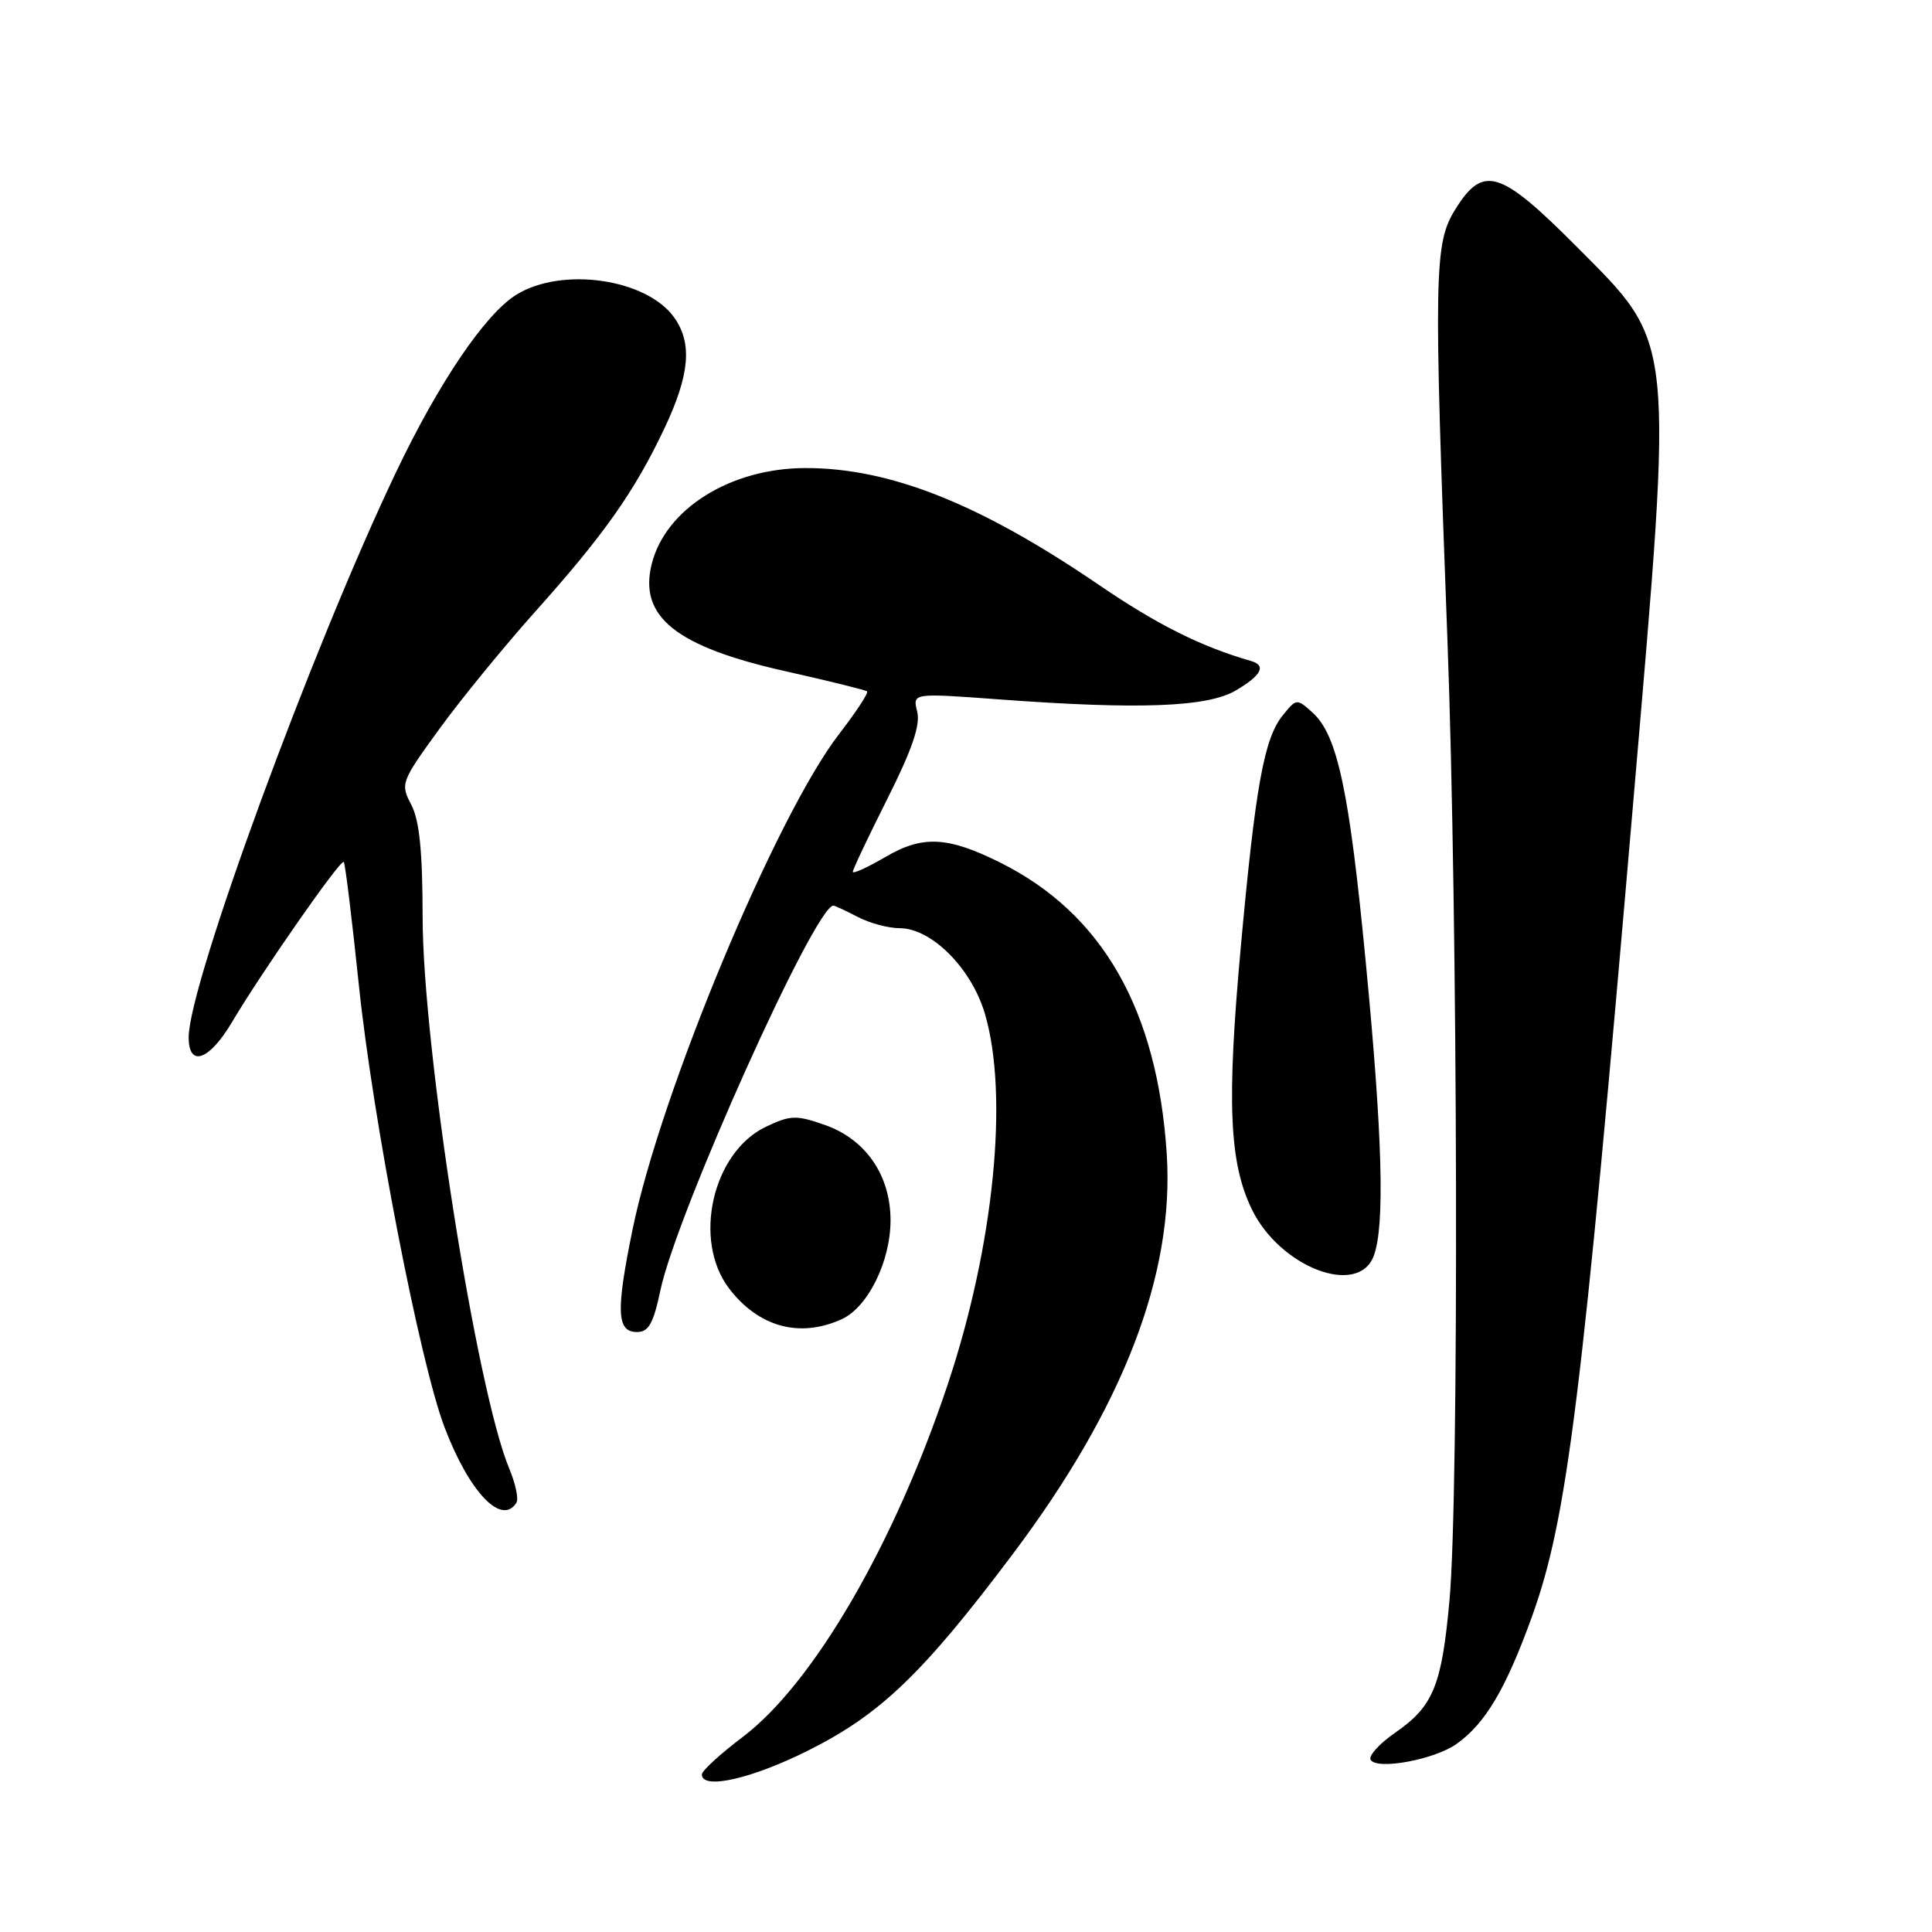 <?xml version="1.0" encoding="UTF-8" standalone="no"?>
<!DOCTYPE svg PUBLIC "-//W3C//DTD SVG 1.1//EN" "http://www.w3.org/Graphics/SVG/1.1/DTD/svg11.dtd" >
<svg xmlns="http://www.w3.org/2000/svg" xmlns:xlink="http://www.w3.org/1999/xlink" version="1.1" viewBox="0 0 256 256">
 <g >
 <path fill="currentColor"
d=" M 107.21 231.89 C 116.69 227.13 122.32 221.72 134.14 206.00 C 148.85 186.46 155.63 168.85 154.60 152.91 C 153.36 133.78 146.06 121.02 132.50 114.28 C 125.57 110.83 122.24 110.67 117.35 113.54 C 114.96 114.94 113.00 115.83 113.00 115.52 C 113.00 115.21 115.06 110.86 117.58 105.85 C 120.87 99.30 121.98 96.05 121.53 94.28 C 120.92 91.83 120.92 91.83 132.21 92.66 C 150.86 94.05 160.00 93.71 163.75 91.49 C 167.17 89.47 167.83 88.18 165.75 87.58 C 159.17 85.69 153.33 82.77 145.62 77.51 C 129.83 66.73 117.88 61.98 106.64 62.02 C 96.76 62.06 88.19 67.43 86.36 74.72 C 84.60 81.72 89.56 85.69 104.12 88.95 C 109.83 90.23 114.68 91.43 114.89 91.61 C 115.11 91.80 113.44 94.34 111.19 97.26 C 102.83 108.08 87.52 144.81 83.82 162.90 C 81.59 173.81 81.71 176.50 84.42 176.50 C 85.94 176.50 86.58 175.36 87.50 171.00 C 89.64 160.82 108.00 120.00 110.43 120.00 C 110.62 120.00 112.06 120.67 113.64 121.49 C 115.21 122.32 117.72 122.99 119.22 122.99 C 123.43 123.00 128.71 128.29 130.49 134.28 C 133.71 145.11 131.70 165.15 125.56 183.50 C 118.50 204.64 107.75 223.11 98.40 230.17 C 95.43 232.41 93.00 234.64 93.00 235.12 C 93.00 237.21 99.65 235.70 107.21 231.89 Z  M 193.00 231.08 C 196.80 228.39 199.51 223.83 202.97 214.27 C 207.67 201.27 209.60 185.74 216.48 105.51 C 221.76 43.98 221.95 45.79 208.98 32.75 C 198.76 22.48 196.53 21.79 192.83 27.75 C 190.02 32.26 189.96 36.06 191.79 84.71 C 193.18 121.59 193.34 197.90 192.07 212.00 C 191.04 223.36 189.93 226.09 184.87 229.59 C 182.76 231.05 181.30 232.67 181.62 233.19 C 182.47 234.57 190.07 233.16 193.00 231.08 Z  M 68.43 199.11 C 68.74 198.61 68.31 196.59 67.48 194.60 C 63.14 184.23 56.01 138.79 56.00 121.50 C 55.99 112.82 55.58 108.71 54.50 106.64 C 53.04 103.85 53.13 103.60 58.18 96.64 C 61.03 92.71 66.78 85.67 70.96 81.00 C 80.08 70.80 84.07 65.14 88.03 56.78 C 91.38 49.70 91.76 45.53 89.37 42.12 C 85.74 36.94 74.49 35.30 68.42 39.05 C 64.31 41.59 58.17 50.64 52.51 62.50 C 41.38 85.80 25.00 130.43 25.00 137.45 C 25.00 141.50 27.74 140.52 30.77 135.39 C 34.69 128.78 45.13 113.80 45.55 114.21 C 45.74 114.40 46.63 121.70 47.54 130.42 C 49.39 148.31 55.65 180.62 58.92 189.17 C 62.20 197.76 66.49 202.24 68.43 199.11 Z  M 111.53 174.80 C 115.00 173.22 118.00 167.15 118.00 161.69 C 118.00 155.72 114.70 150.94 109.26 149.05 C 105.50 147.73 104.73 147.76 101.49 149.30 C 94.40 152.68 91.74 164.35 96.61 170.73 C 100.51 175.84 105.97 177.34 111.53 174.80 Z  M 182.02 166.43 C 183.52 162.51 183.20 150.58 180.97 127.50 C 178.79 104.77 177.22 97.41 173.93 94.43 C 171.83 92.54 171.79 92.54 169.97 94.79 C 167.50 97.84 166.36 104.13 164.41 125.50 C 162.54 146.06 162.87 154.04 165.87 160.23 C 169.59 167.91 179.95 171.89 182.02 166.43 Z "/>
</g>
</svg>